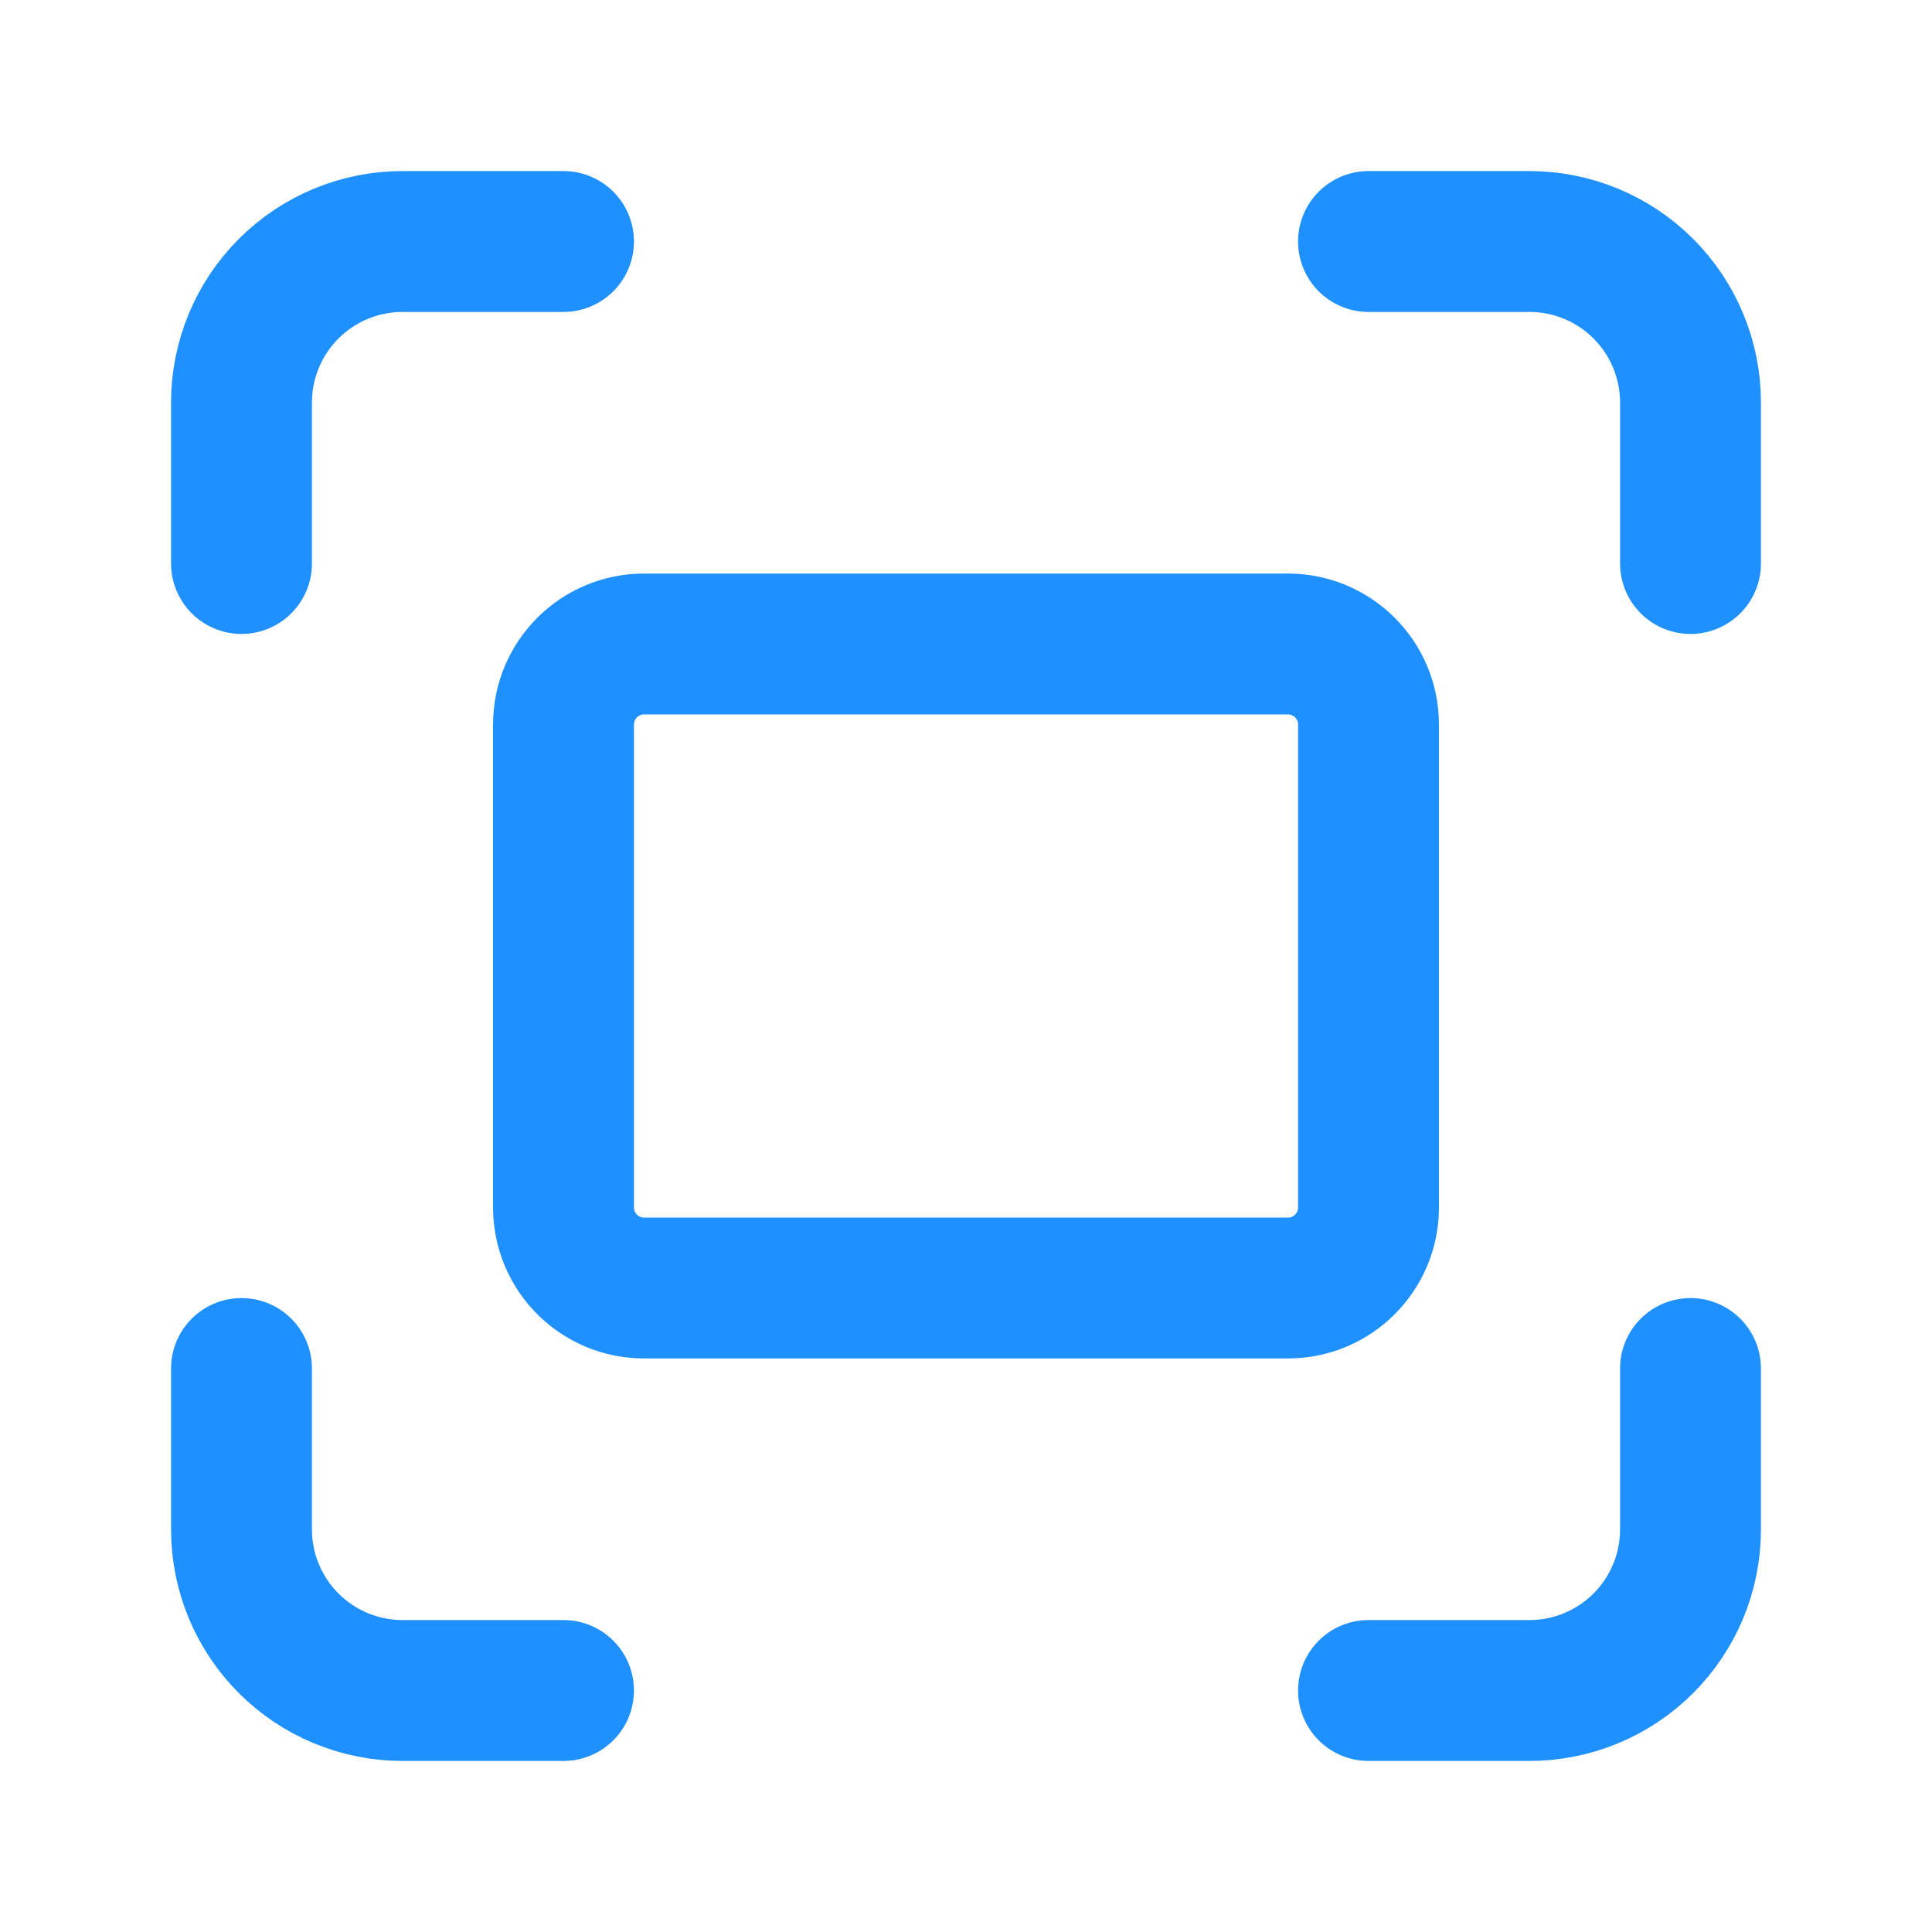 <svg width="24" height="24" viewBox="0 0 24 24" fill="none" xmlns="http://www.w3.org/2000/svg">
<path d="M3 7V5C3 4.47 3.211 3.961 3.586 3.586C3.961 3.211 4.47 3 5 3H7" stroke="#1E90FF" stroke-width="1.75" stroke-linecap="round" stroke-linejoin="round"/>
<path d="M17 3H19C19.53 3 20.039 3.211 20.414 3.586C20.789 3.961 21 4.47 21 5V7" stroke="#1E90FF" stroke-width="1.75" stroke-linecap="round" stroke-linejoin="round"/>
<path d="M21 17V19C21 19.53 20.789 20.039 20.414 20.414C20.039 20.789 19.53 21 19 21H17" stroke="#1E90FF" stroke-width="1.75" stroke-linecap="round" stroke-linejoin="round"/>
<path d="M7 21H5C4.47 21 3.961 20.789 3.586 20.414C3.211 20.039 3 19.53 3 19V17" stroke="#1E90FF" stroke-width="1.75" stroke-linecap="round" stroke-linejoin="round"/>
<path d="M16 8H8C7.448 8 7 8.448 7 9V15C7 15.552 7.448 16 8 16H16C16.552 16 17 15.552 17 15V9C17 8.448 16.552 8 16 8Z" stroke="#1E90FF" stroke-width="1.75" stroke-linecap="round" stroke-linejoin="round"/>
</svg>
